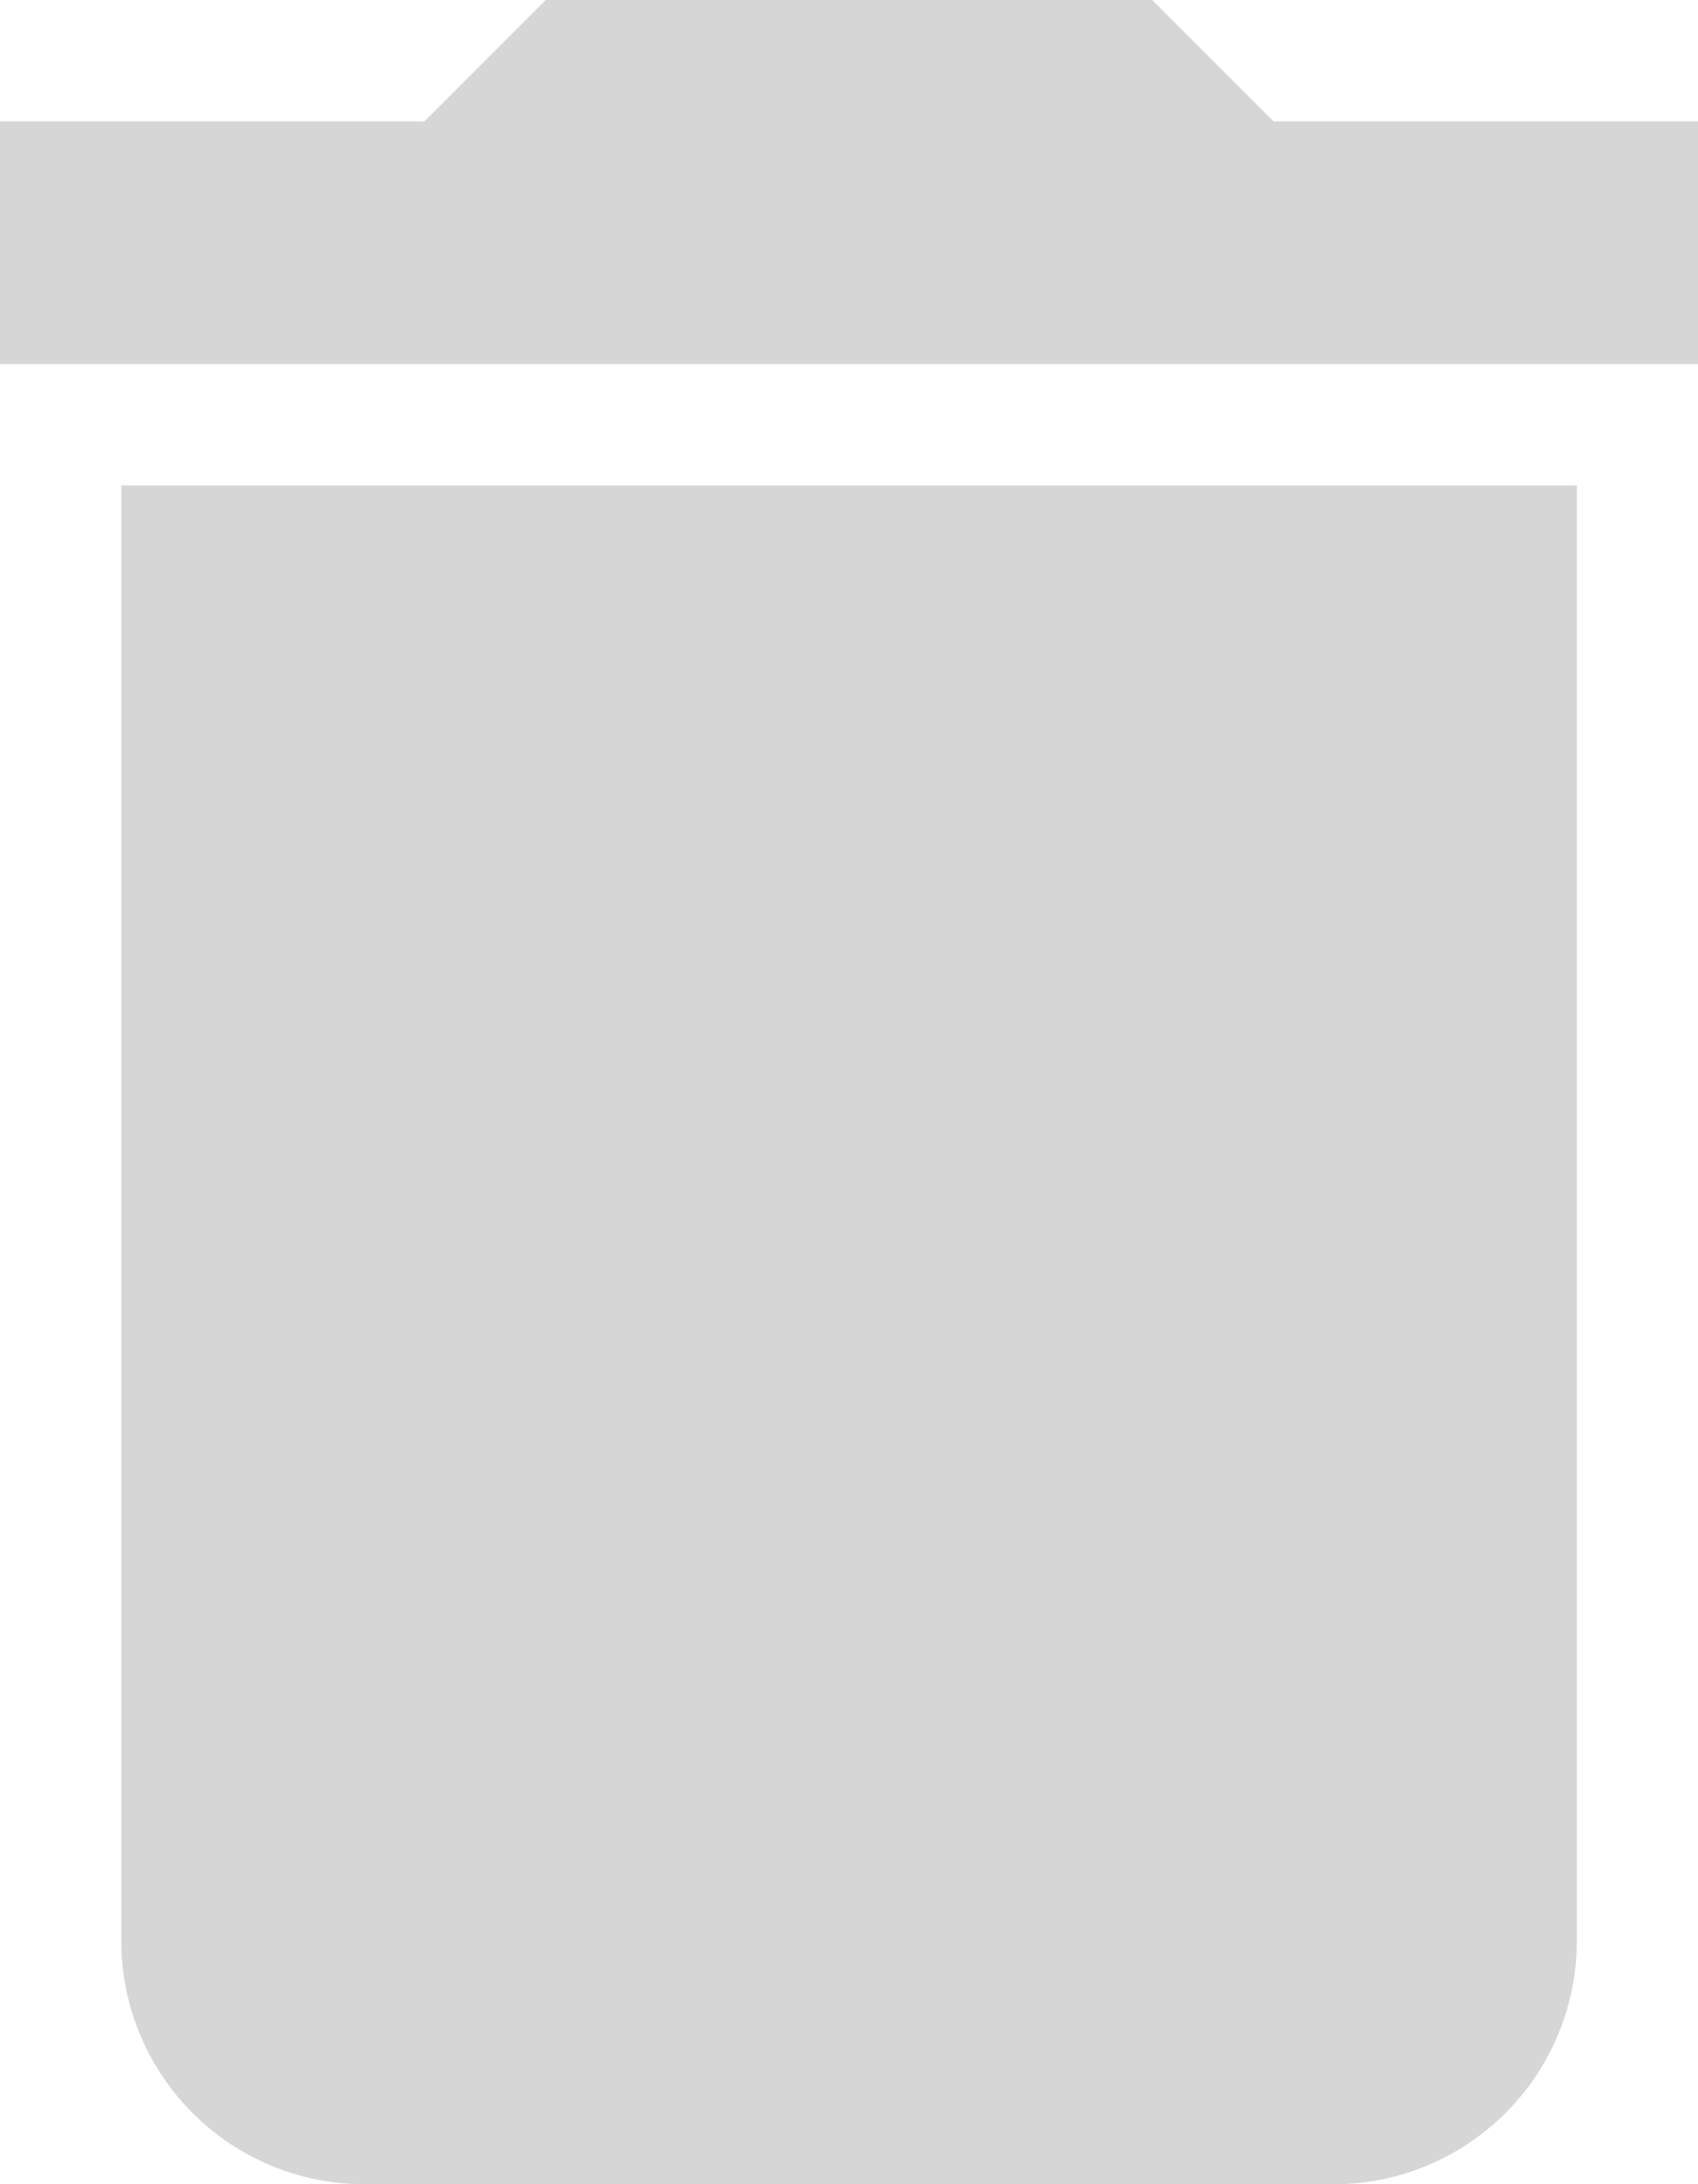<svg xmlns="http://www.w3.org/2000/svg" width="12.444" height="16" viewBox="0 0 12.444 16">
  <defs>
    <style>
      .cls-1 {
        fill: #d6d6d6;
      }
    </style>
  </defs>
  <path id="ic_delete_24px" class="cls-1" d="M5.889,17.222A1.783,1.783,0,0,0,7.667,19h7.111a1.783,1.783,0,0,0,1.778-1.778V6.556H5.889ZM17.444,3.889H14.333L13.444,3H9l-.889.889H5V5.667H17.444Z" transform="translate(-5 -3)"/>
</svg>
